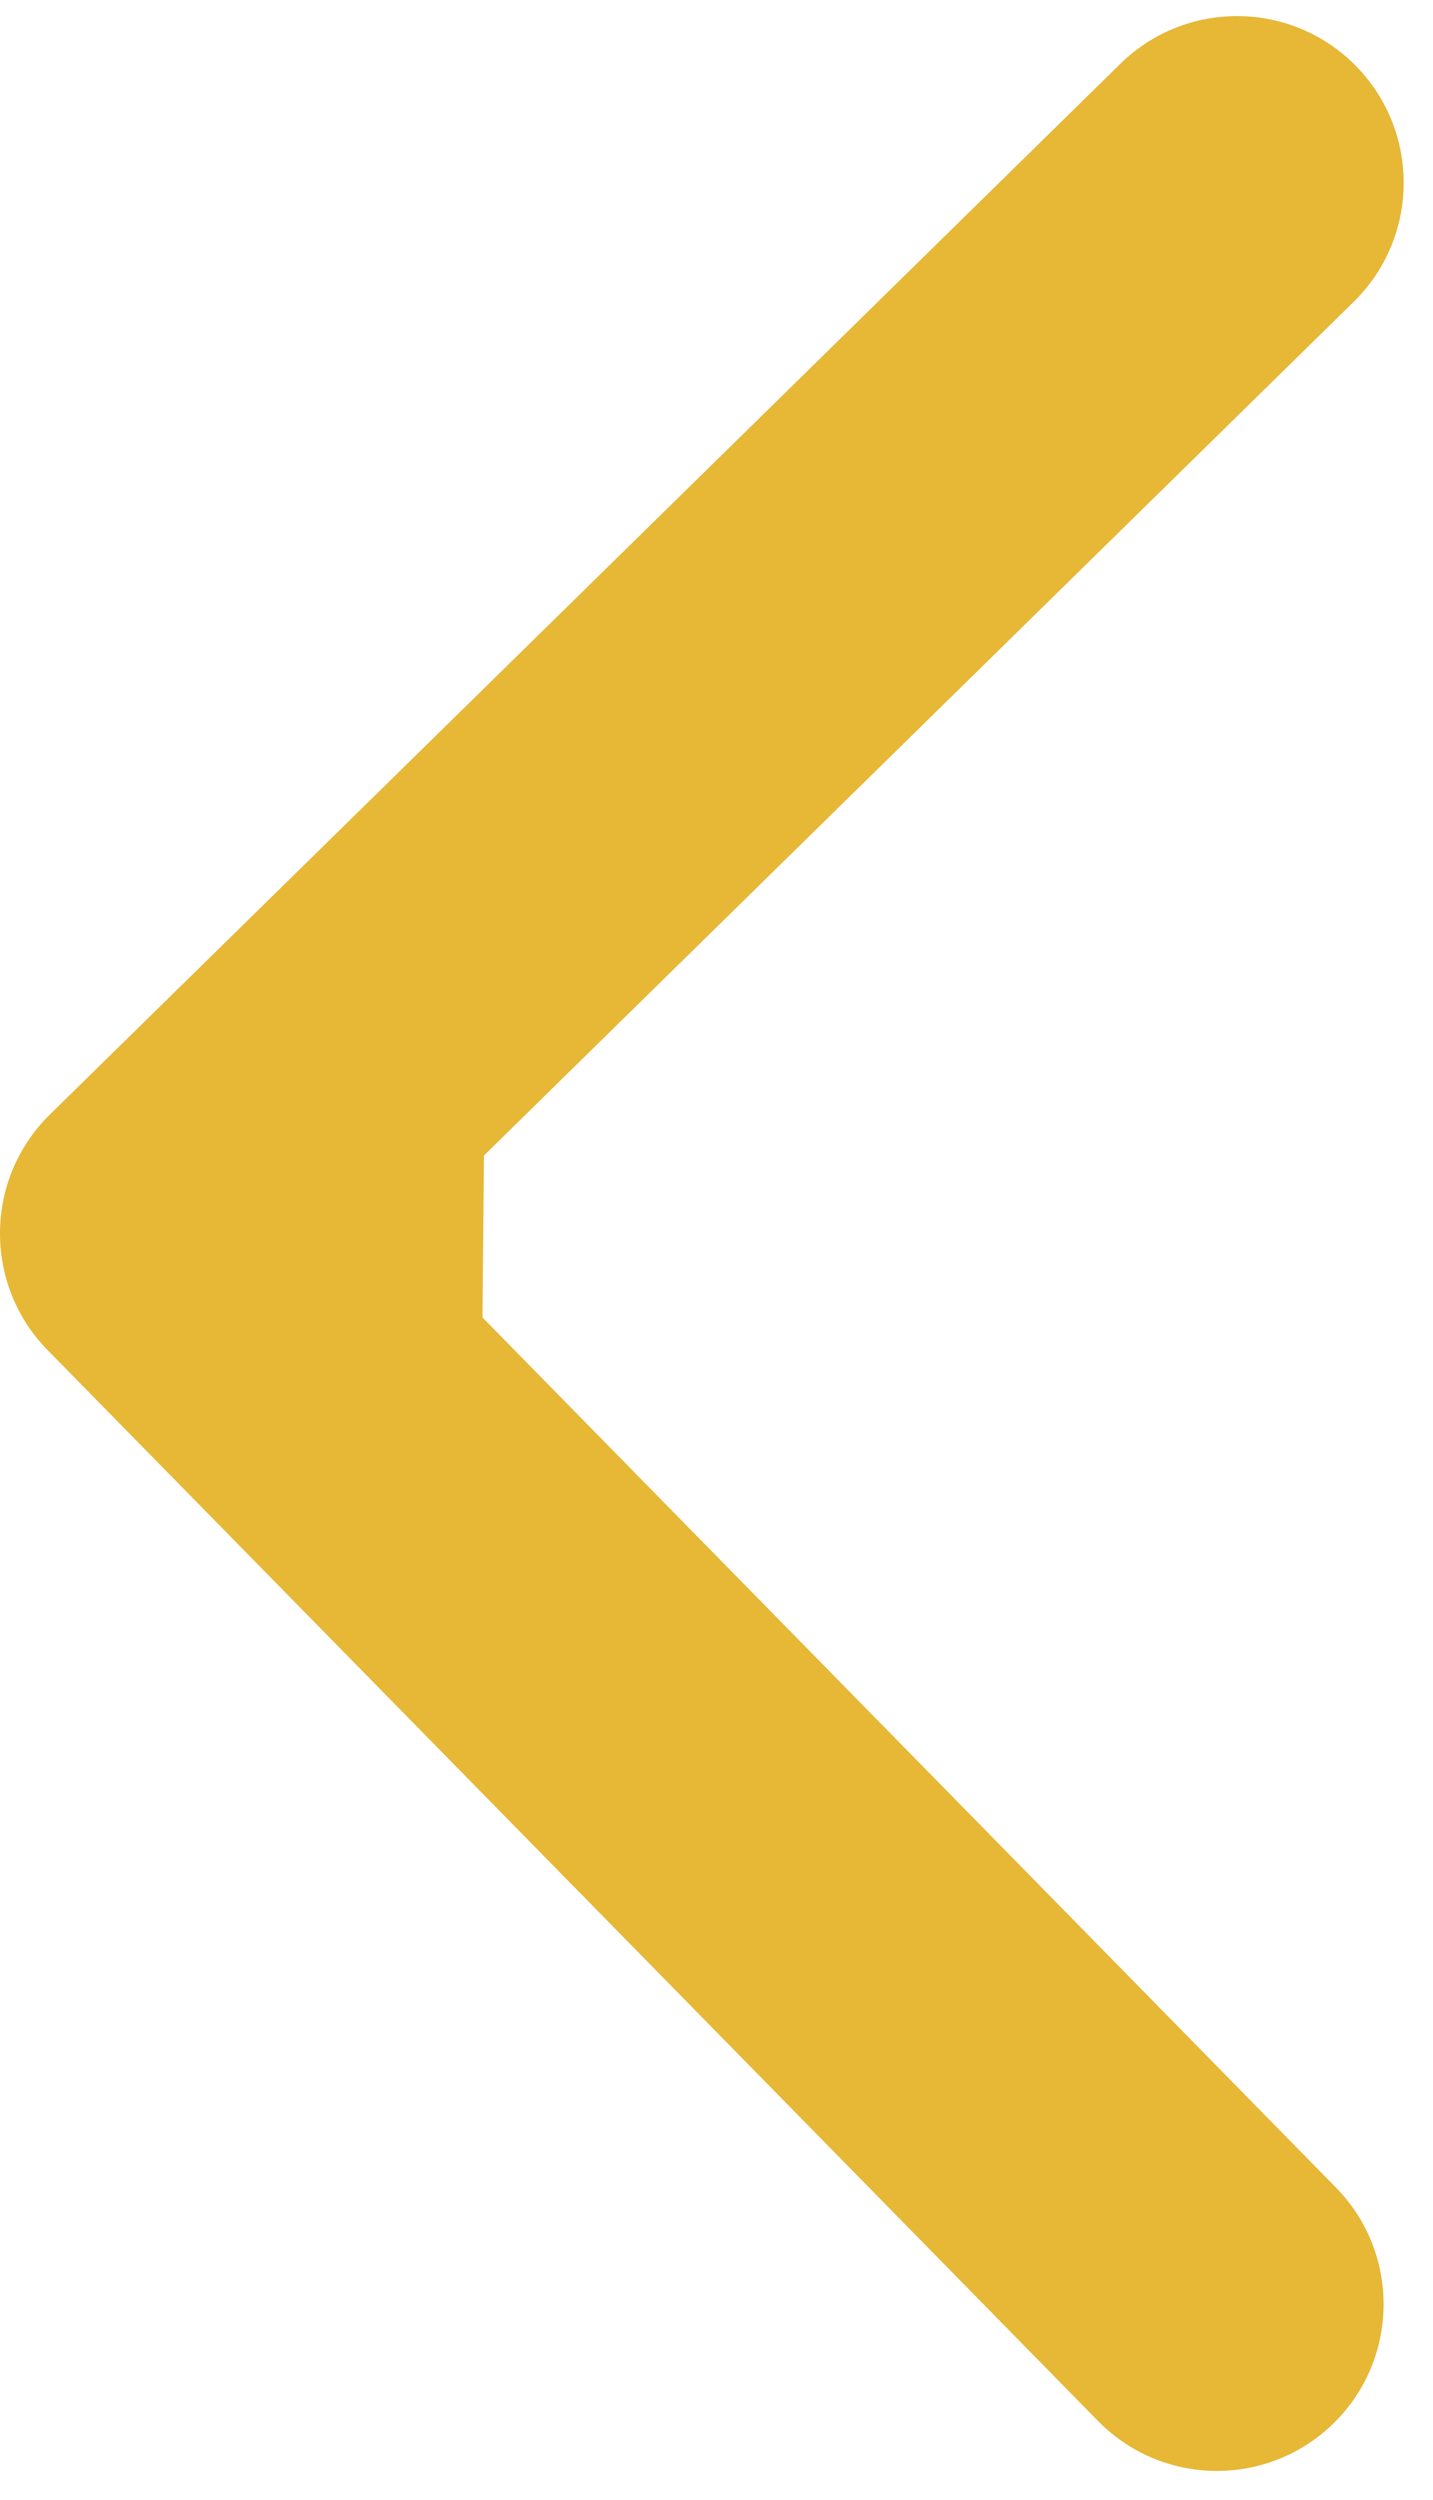 <svg width="43" height="75" viewBox="0 0 43 75" fill="none" xmlns="http://www.w3.org/2000/svg">
<path d="M1.431 40.502C-0.503 38.531 -0.473 35.365 1.498 33.431L33.618 1.914C35.589 -0.02 38.755 0.01 40.689 1.981C42.623 3.952 42.593 7.118 40.622 9.052L12.071 37.067L40.086 65.618C42.02 67.589 41.99 70.755 40.019 72.689C38.048 74.623 34.882 74.593 32.948 72.622L1.431 40.502ZM14.452 42.09L4.953 42L5.047 32L14.547 32.09L14.452 42.09Z" fill="#E7B736"/>
</svg>
